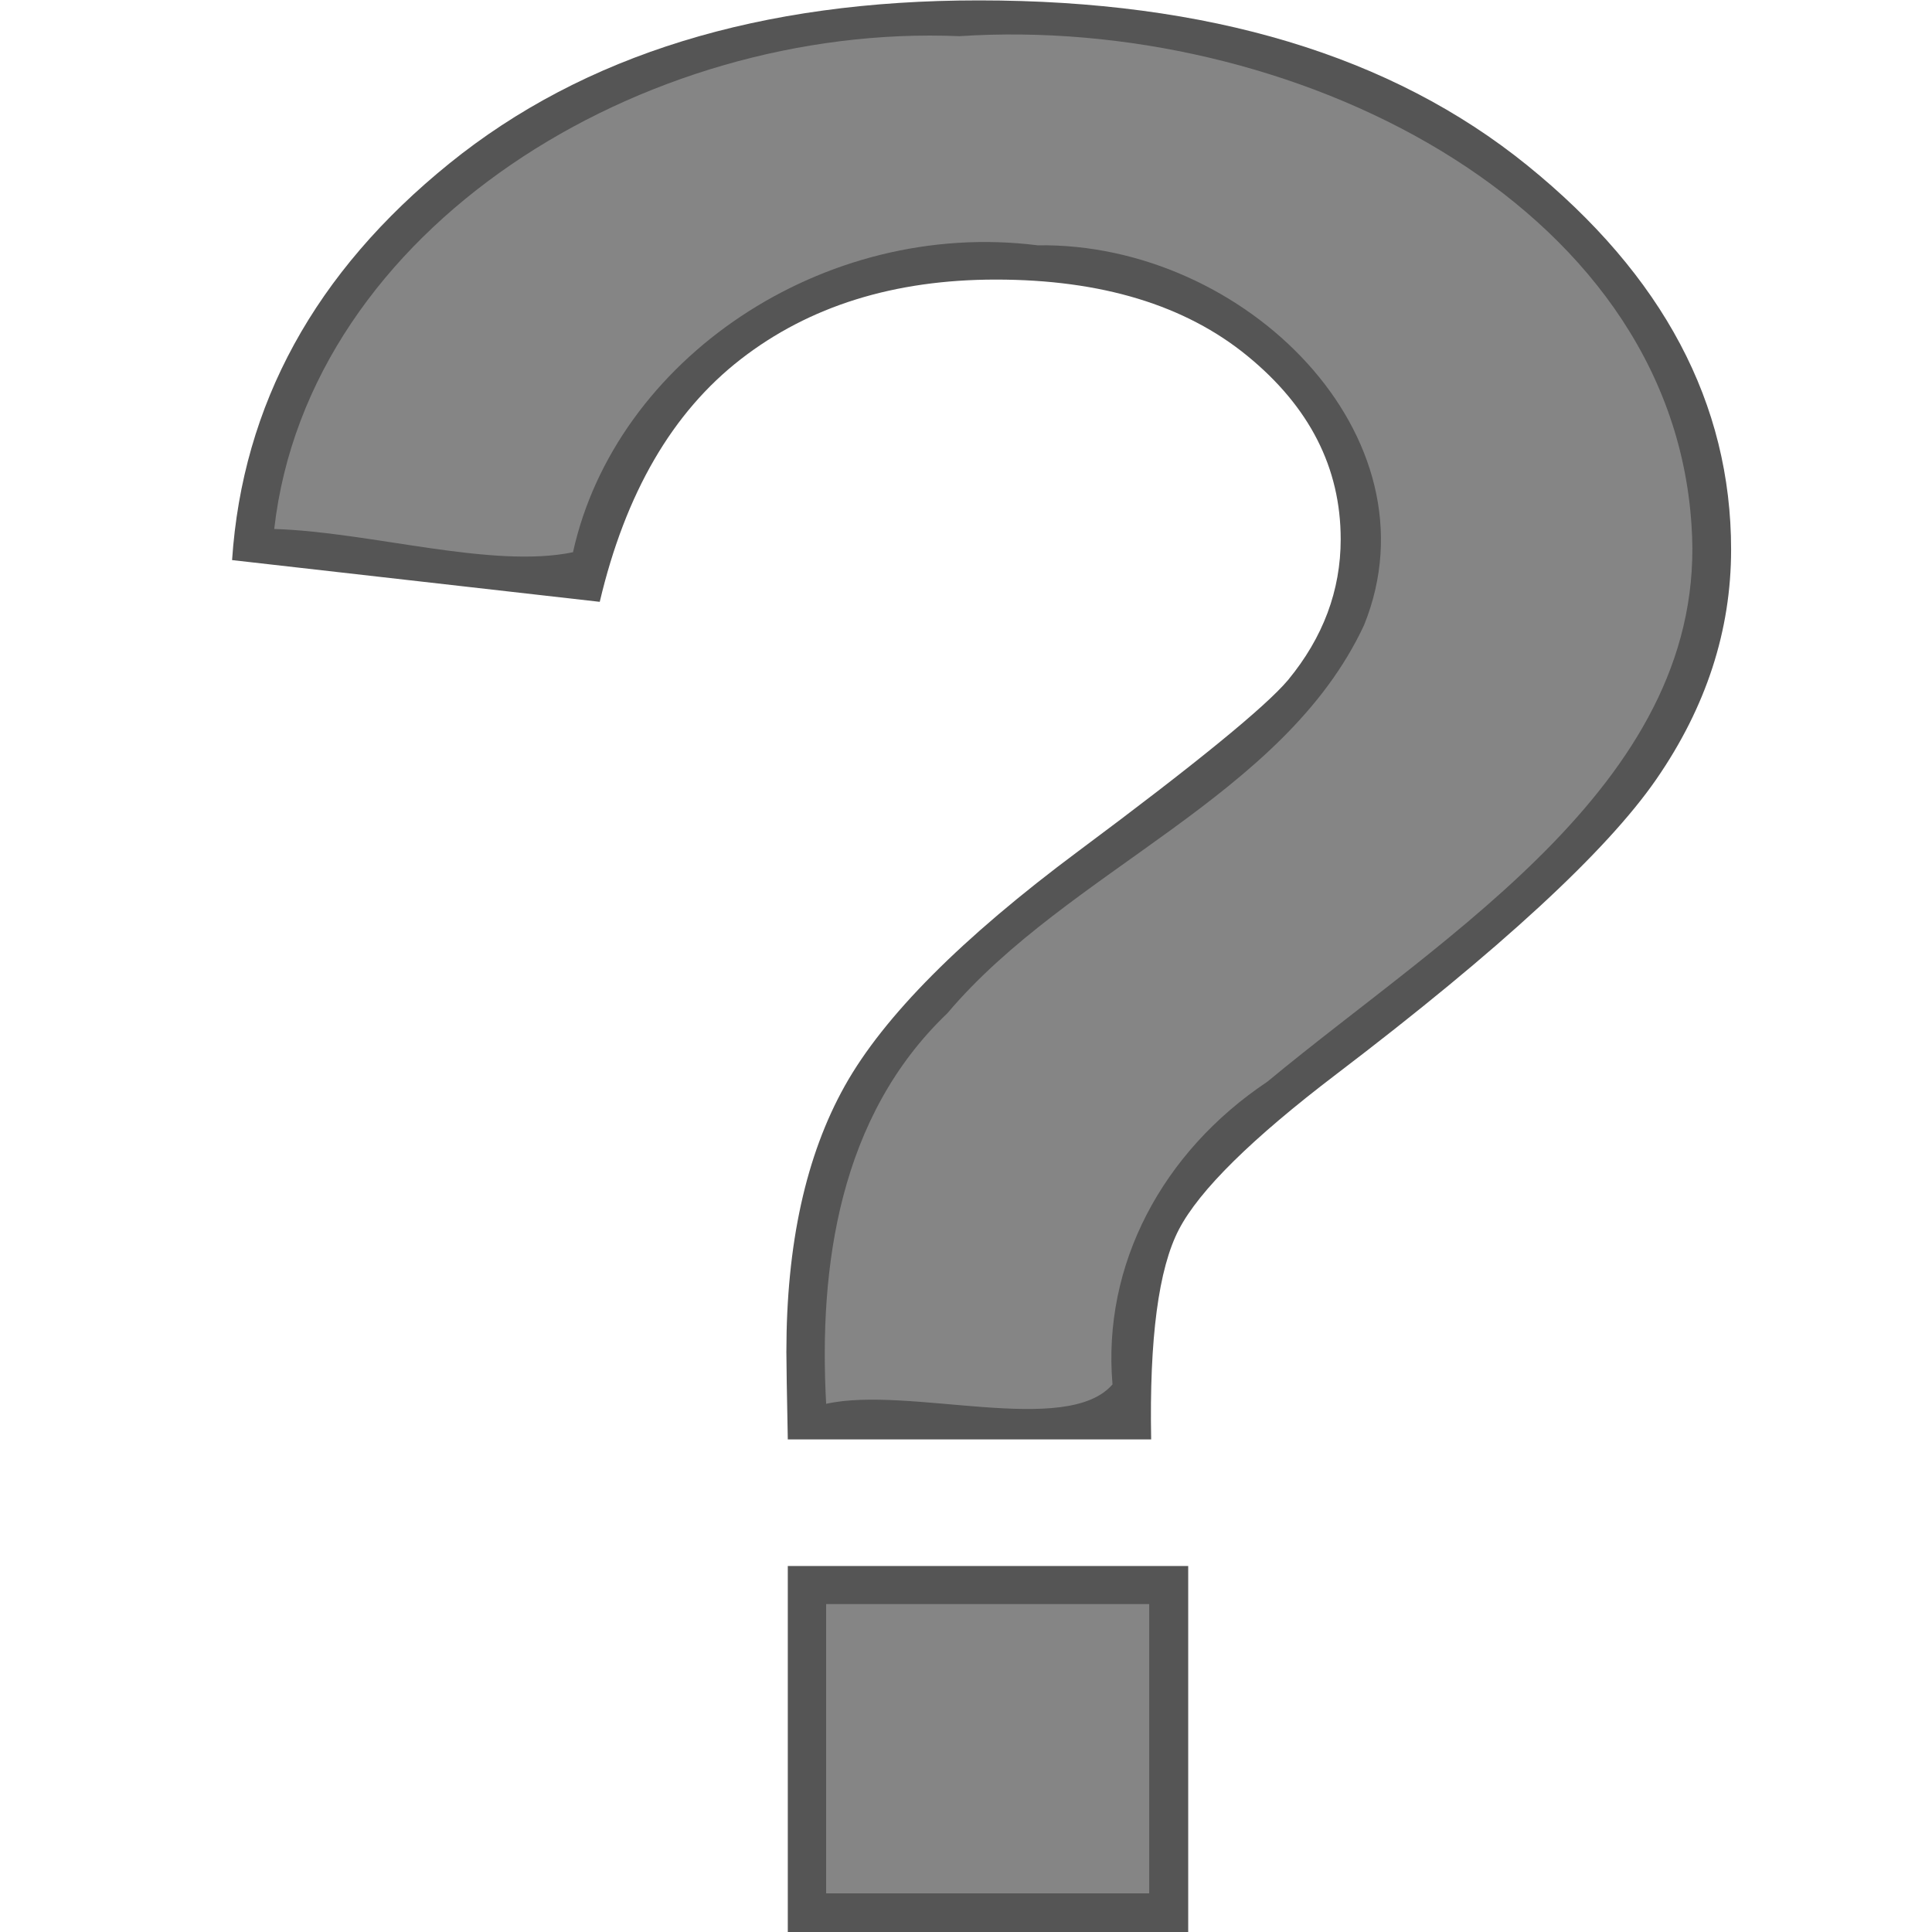 <?xml version="1.0" encoding="UTF-8" standalone="no"?>
<!-- Created with Inkscape (http://www.inkscape.org/) -->

<svg
   xmlns:dc="http://purl.org/dc/elements/1.1/"
   xmlns:cc="http://creativecommons.org/ns#"
   xmlns:rdf="http://www.w3.org/1999/02/22-rdf-syntax-ns#"
   xmlns:svg="http://www.w3.org/2000/svg"
   xmlns="http://www.w3.org/2000/svg"
   xmlns:sodipodi="http://sodipodi.sourceforge.net/DTD/sodipodi-0.dtd"
   xmlns:inkscape="http://www.inkscape.org/namespaces/inkscape"
   id="svg2"
   version="1.1"
   inkscape:version="0.91 r13725"
   width="100"
   height="100"
   sodipodi:docname="question_mark.svg">
  <defs
     id="defs6" />
  <sodipodi:namedview
     pagecolor="#ffffff"
     bordercolor="#666666"
     borderopacity="1"
     objecttolerance="10"
     gridtolerance="10"
     guidetolerance="10"
     inkscape:pageopacity="0"
     inkscape:pageshadow="2"
     inkscape:window-width="1880"
     inkscape:window-height="1060"
     id="namedview4"
     showgrid="false"
     inkscape:zoom="2.95"
     inkscape:cx="38.74809"
     inkscape:cy="34.0742"
     inkscape:window-x="-3"
     inkscape:window-y="-3"
     inkscape:window-maximized="1"
     inkscape:current-layer="layer1" />
  <g
     inkscape:groupmode="layer"
     id="layer1"
     inkscape:label="Layer 1"
     style="opacity:0.8">
    <g
       transform="matrix(1.007,0,0,0.922,-102.26,-181.838)"
       style="font-style:oblique;font-variant:normal;font-weight:bold;font-stretch:normal;font-size:150px;line-height:125%;font-family:Arial;-inkscape-font-specification:'Sans Oblique';letter-spacing:0px;word-spacing:0px;opacity:1;fill:#2a2a2a;fill-opacity:1;stroke:none"
       id="text3828">
      <path
         d="m 160.719,278.029 -18.677,0 c -0.049,-2.686 -0.073,-4.321 -0.073,-4.907 -4e-5,-6.055 1.001,-11.035 3.003,-14.941 2.002,-3.906 6.006,-8.301 12.012,-13.184 6.006,-4.883 9.595,-8.081 10.767,-9.595 1.807,-2.393 2.71,-5.029 2.71,-7.91 -6e-5,-4.004 -1.599,-7.434 -4.797,-10.291 -3.198,-2.856 -7.507,-4.285 -12.927,-4.285 -5.225,1e-4 -9.595,1.489 -13.11,4.468 -3.516,2.979 -5.933,7.52 -7.251,13.623 L 113.478,228.664 c 0.537,-8.74 4.26,-16.162 11.169,-22.266 6.909,-6.103 15.979,-9.155 27.209,-9.155 11.816,1.1e-4 21.216,3.088 28.198,9.265 6.982,6.177 10.474,13.367 10.474,21.57 -8e-5,4.541 -1.282,8.838 -3.845,12.891 -2.564,4.053 -8.045,9.57 -16.443,16.553 -4.346,3.613 -7.044,6.519 -8.093,8.716 -1.05,2.197 -1.526,6.128 -1.428,11.792 z m -18.677,27.686 0,-20.581 20.581,0 0,20.581 z"
         style="font-style:normal;-inkscape-font-specification:'Arial Bold';fill:#2a2a2a;fill-opacity:1"
         id="path3833"
         inkscape:connector-curvature="0" />
    </g>
    <g
       transform="matrix(1.007,0,0,0.922,-102.26,-181.838)"
       style="font-style:oblique;font-variant:normal;font-weight:bold;font-stretch:normal;font-size:150px;line-height:125%;font-family:Arial;-inkscape-font-specification:'Sans Oblique';letter-spacing:0px;word-spacing:0px;opacity:1;fill:#666666;fill-opacity:1;stroke:none"
       id="text3828-3">
      <path
         style="font-style:normal;-inkscape-font-specification:'Arial Bold';fill:#666666;fill-opacity:1"
         d="m 150.863,199.252 c -16.264,-0.751 -33.456,10.766 -35.219,27.666 4.935,0.163 11.174,2.251 15.357,1.305 2.19,-10.823 12.859,-18.743 23.887,-17.23 10.646,-0.179 20.701,10.721 16.773,21.322 -4.127,9.666 -15.172,13.709 -21.416,21.787 -5.566,5.795 -6.619,14.236 -6.232,21.928 4.251,-1.034 12.365,1.884 14.719,-1.09 -0.528,-6.707 2.553,-13.05 7.964,-16.997 9.261,-8.39 22.717,-17.024 21.796,-31.257 -1.088,-18.239 -20.753,-28.651 -37.629,-27.434 z"
         id="path3833-6"
         inkscape:connector-curvature="0"
         sodipodi:nodetypes="ccccccccccc" />
    </g>
    <path
       d="m 42.761,98 0,-14.974 16.723,0 0,14.974 z"
       style="font-style:normal;font-variant:normal;font-weight:bold;font-stretch:normal;font-size:150px;line-height:125%;font-family:Arial;-inkscape-font-specification:'Arial Bold';letter-spacing:0px;word-spacing:0px;opacity:1;fill:#666666;fill-opacity:1;stroke:none"
       id="path3833-7"
       inkscape:connector-curvature="0"
       sodipodi:nodetypes="ccccc" />
  </g>
</svg>

